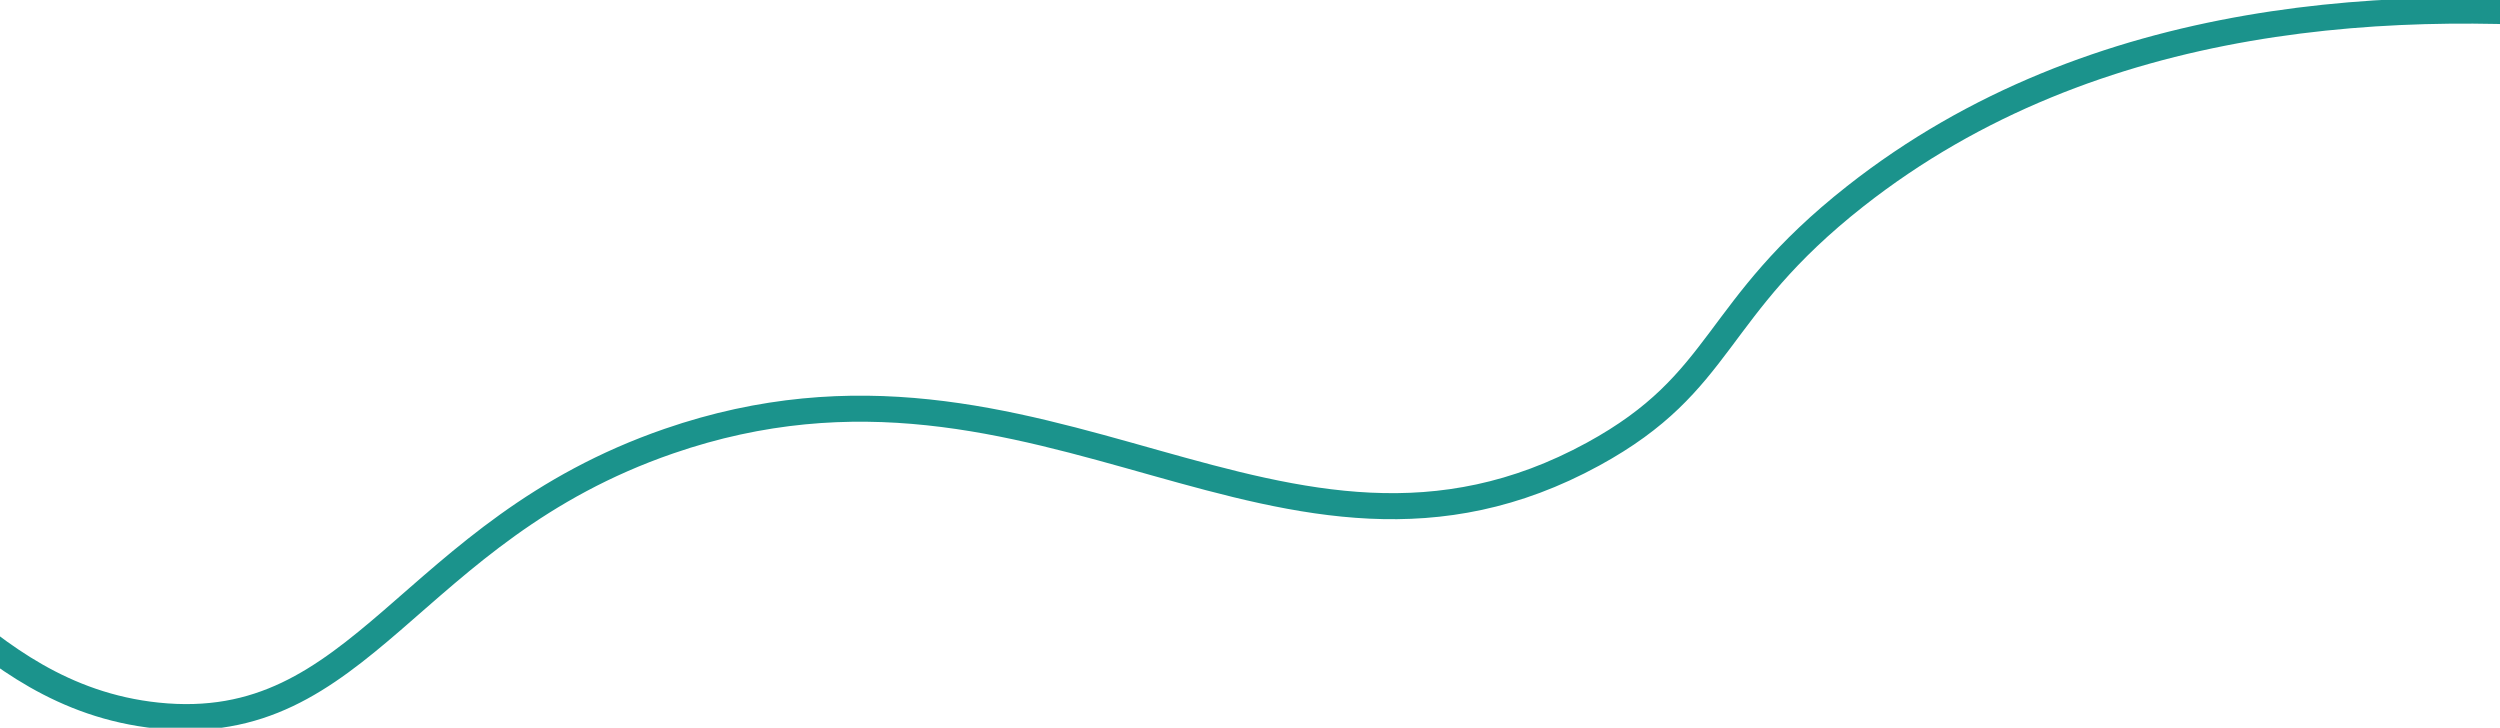 <svg width="1728" height="503" viewBox="0 0 1728 503" fill="none" xmlns="http://www.w3.org/2000/svg">
<g clip-path="url(#clip0_22_239)">
<path d="M-133.521 376.568C-68.18 353.029 -22.102 480.909 108.694 494.592C250.878 509.463 281.756 367.273 462.263 304.94C722.246 215.169 885.692 431.567 1101.13 313.894C1192.69 263.876 1182.56 214.184 1282.38 135.638C1448.21 5.144 1660.51 -2.784 1821.27 13.544" stroke="#1B938C" stroke-width="18" stroke-miterlimit="10"/>
</g>
<defs>
<clipPath id="clip0_22_239">
<rect width="1958" height="503" fill="white" transform="translate(-136)"/>
</clipPath>
</defs>
</svg>
